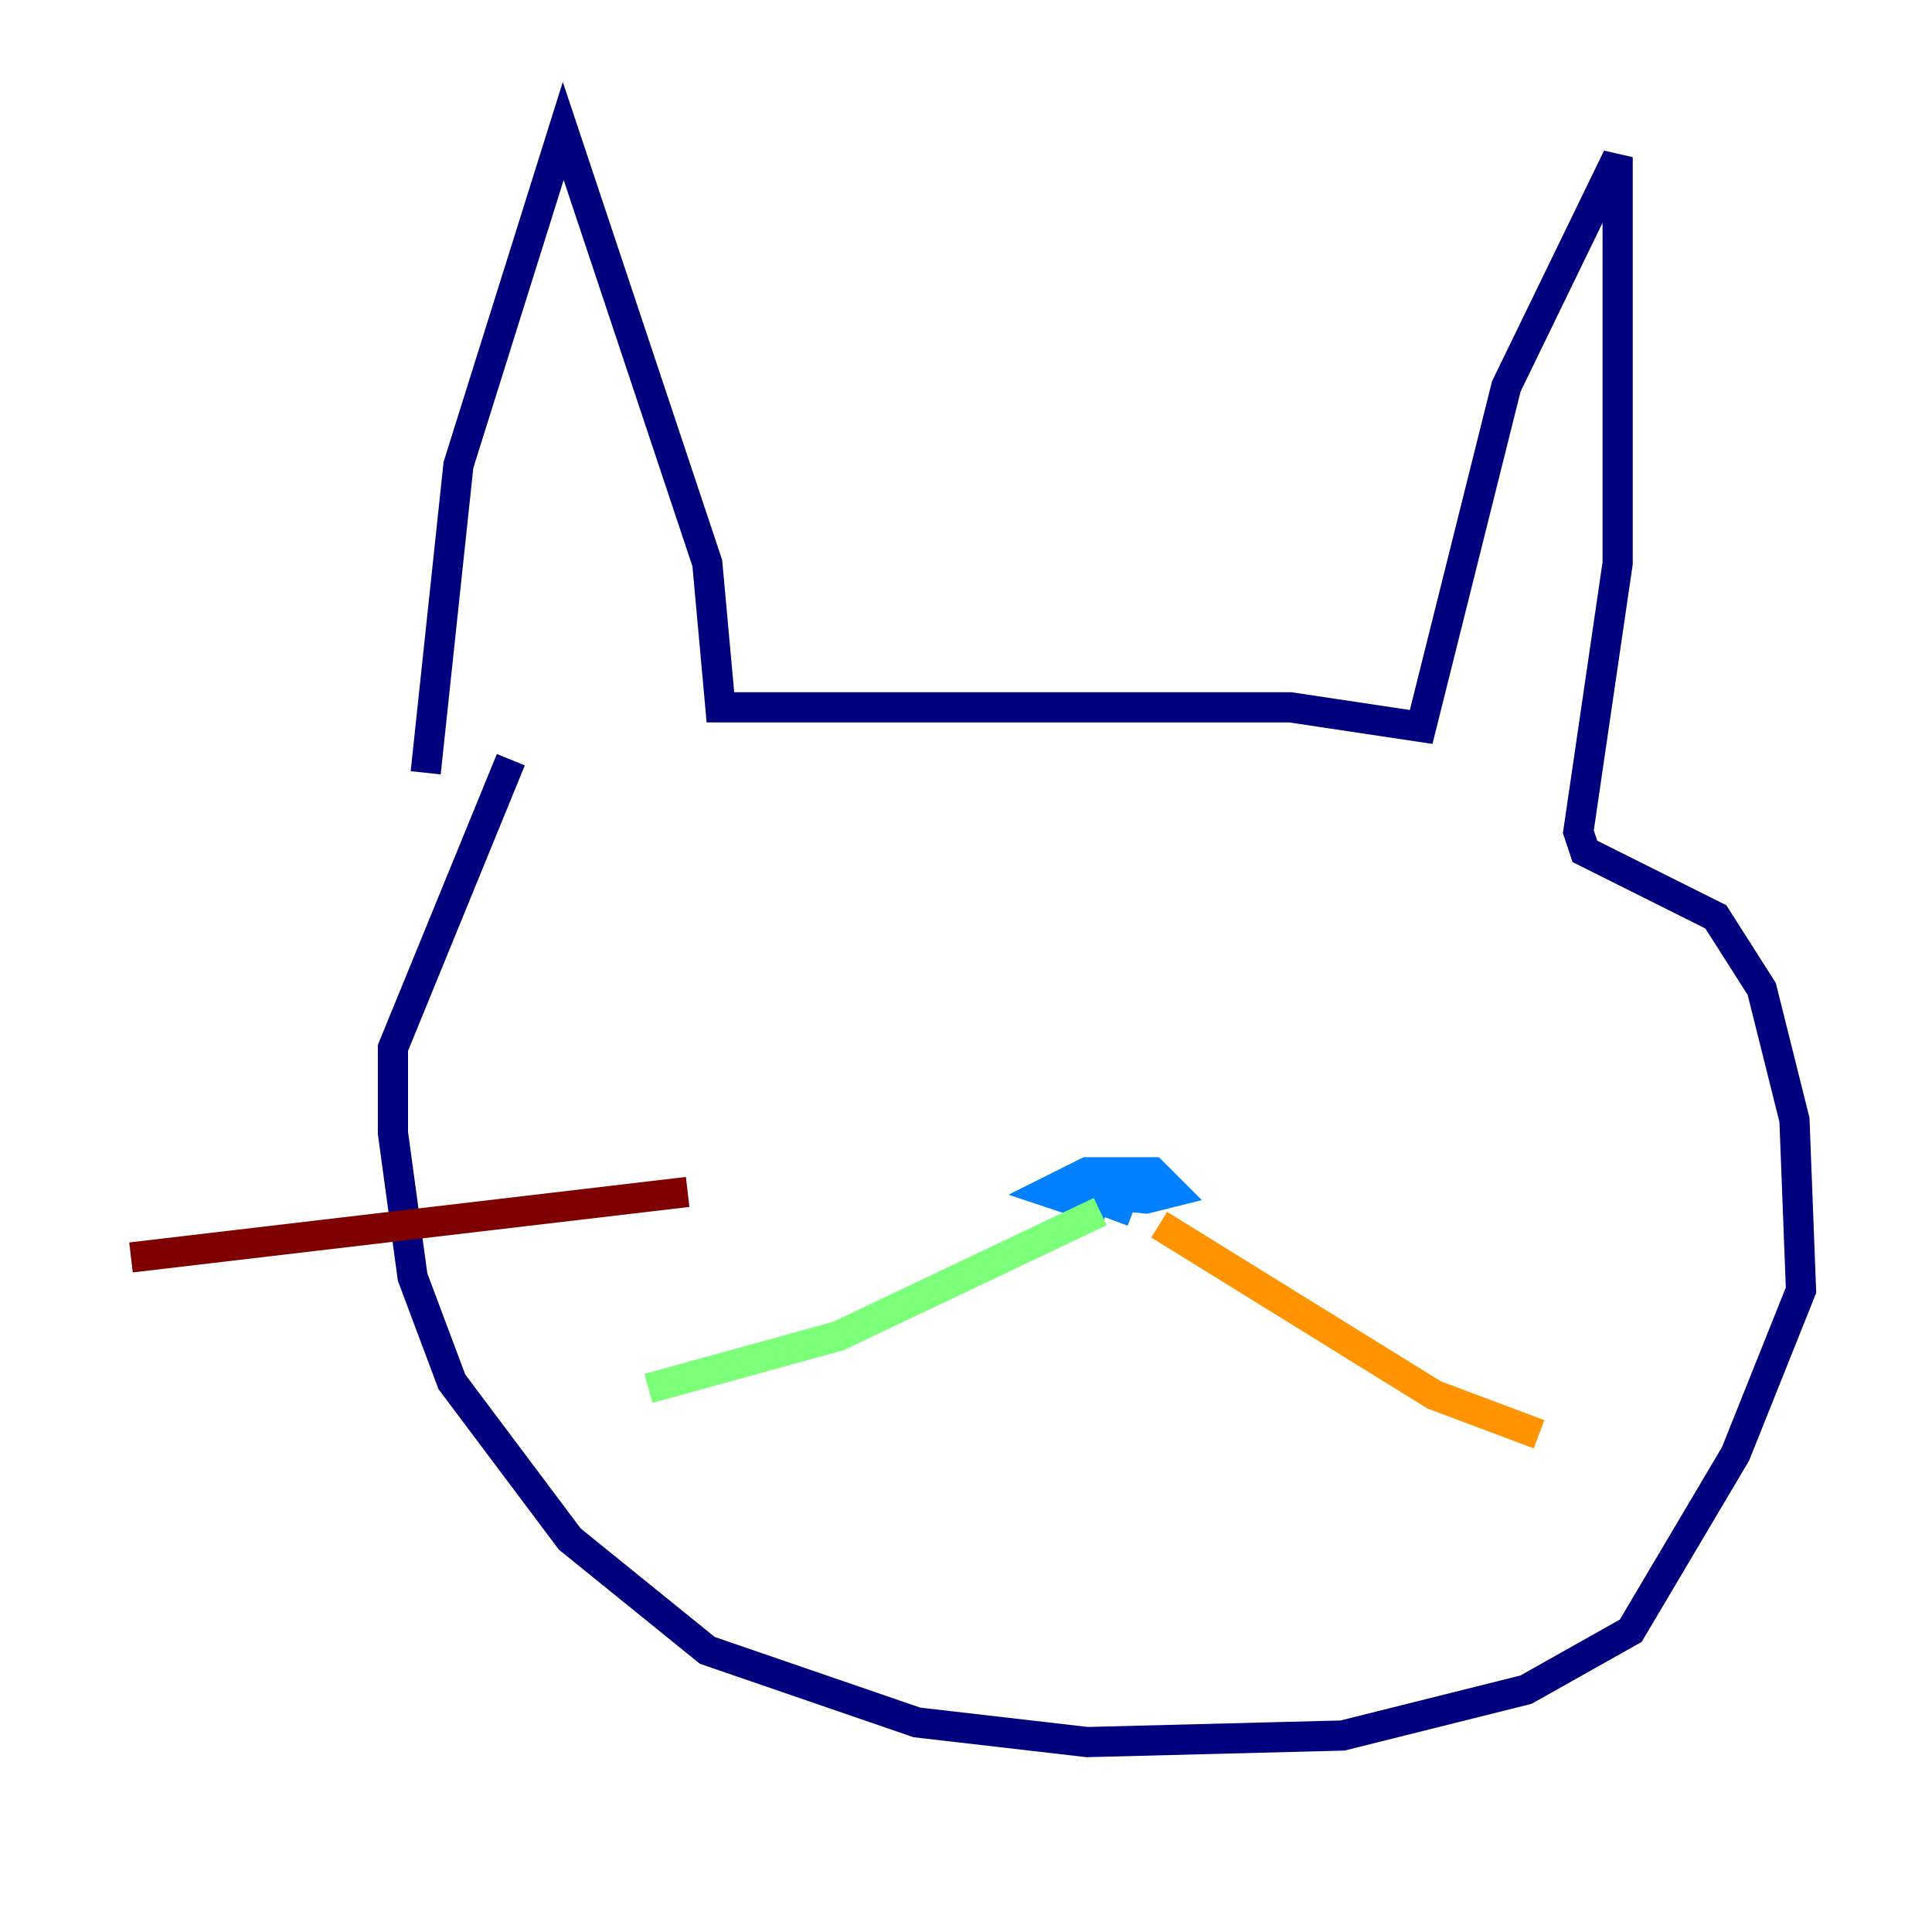 <?xml version="1.0" encoding="utf-8" ?>
<svg baseProfile="tiny" height="128" version="1.2" viewBox="0,0,128,128" width="128" xmlns="http://www.w3.org/2000/svg" xmlns:ev="http://www.w3.org/2001/xml-events" xmlns:xlink="http://www.w3.org/1999/xlink"><defs /><polyline fill="none" points="28.203,51.2 30.373,30.807 37.315,8.678 46.861,37.315 47.729,46.861 85.478,46.861 94.156,48.163 99.797,25.6 107.173,10.414 107.173,37.315 104.57,55.105 105.003,56.407 113.681,60.746 116.719,65.519 118.888,74.197 119.322,85.478 114.983,96.325 108.041,108.041 101.098,111.946 88.949,114.983 72.027,115.417 60.746,114.115 46.861,109.342 37.749,101.966 29.939,91.552 27.336,84.61 26.034,75.064 26.034,69.424 33.844,50.332" stroke="#00007f" stroke-width="2" /><polyline fill="none" points="73.329,80.271 69.424,78.969 72.027,77.668 76.366,77.668 77.668,78.969 75.932,79.403 71.593,78.969 75.064,80.271" stroke="#0080ff" stroke-width="2" /><polyline fill="none" points="72.895,80.271 55.539,88.515 42.956,91.986" stroke="#7cff79" stroke-width="2" /><polyline fill="none" points="76.8,81.139 95.024,92.42 101.966,95.024" stroke="#ff9400" stroke-width="2" /><polyline fill="none" points="45.559,78.969 8.678,83.308" stroke="#7f0000" stroke-width="2" /></svg>